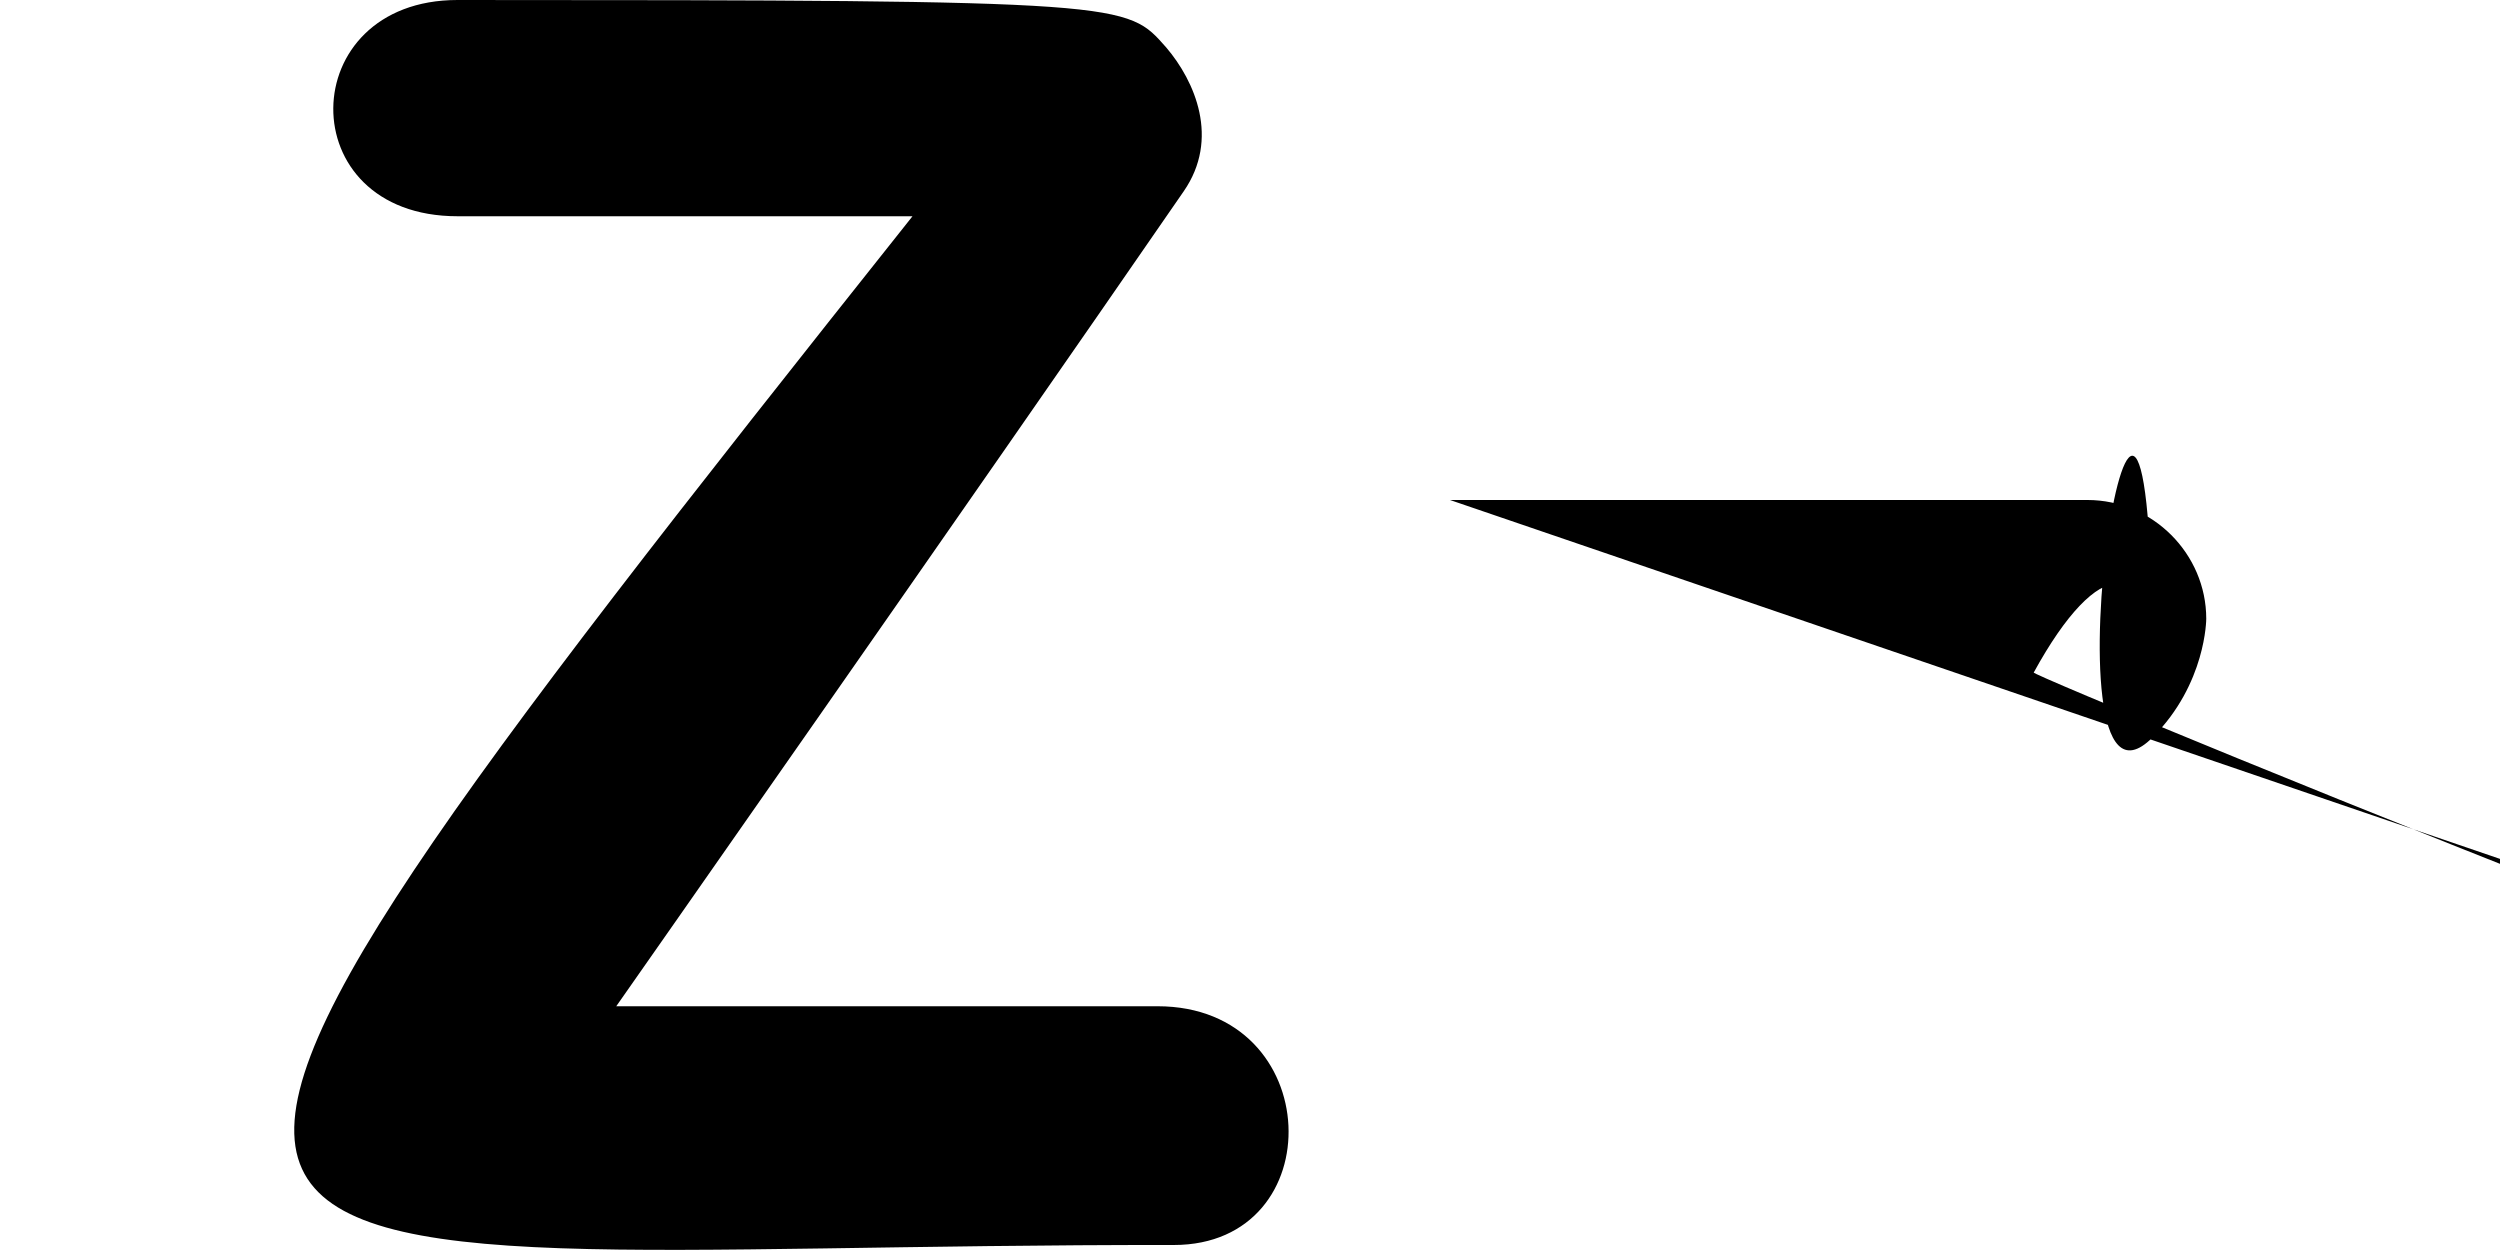 <?xml version='1.0' encoding='utf-8'?>
<svg xmlns="http://www.w3.org/2000/svg" version="1.1" id="Layer_2_00000066515924656445526440000016986918598911105706_" viewBox="0 0 200 100" style="enable-background:new 0 0 200 100;">

	<g id="Layer_1-2">
		<g>
			<path fill="#00000" d="M116,40h51c5.2,0,9.5,4.3,9.5,9.5legacyc0,5.2-4.3,9.5-9.5,9.5h-51c-5.2,0-9.5-4.3-9.5-9.5v-1    C106.5,44.3,110.7,40,116,40z" />
			<path fill="#00000" d="M93.9,99.6C10.2,99.5-1.4,110.9,73,17.3H36.6C23.2,17.3,23.5,0,36.6,0c54,0,53.5,0.2,56.7,3.8    c2.3,2.7,4.3,7.3,1.4,11.5C77.6,40.1,49.3,80.5,49.3,80.5h43.3C106.1,80.5,106.6,99.6,93.9,99.6z" />
		</g>
	</g>
</svg>